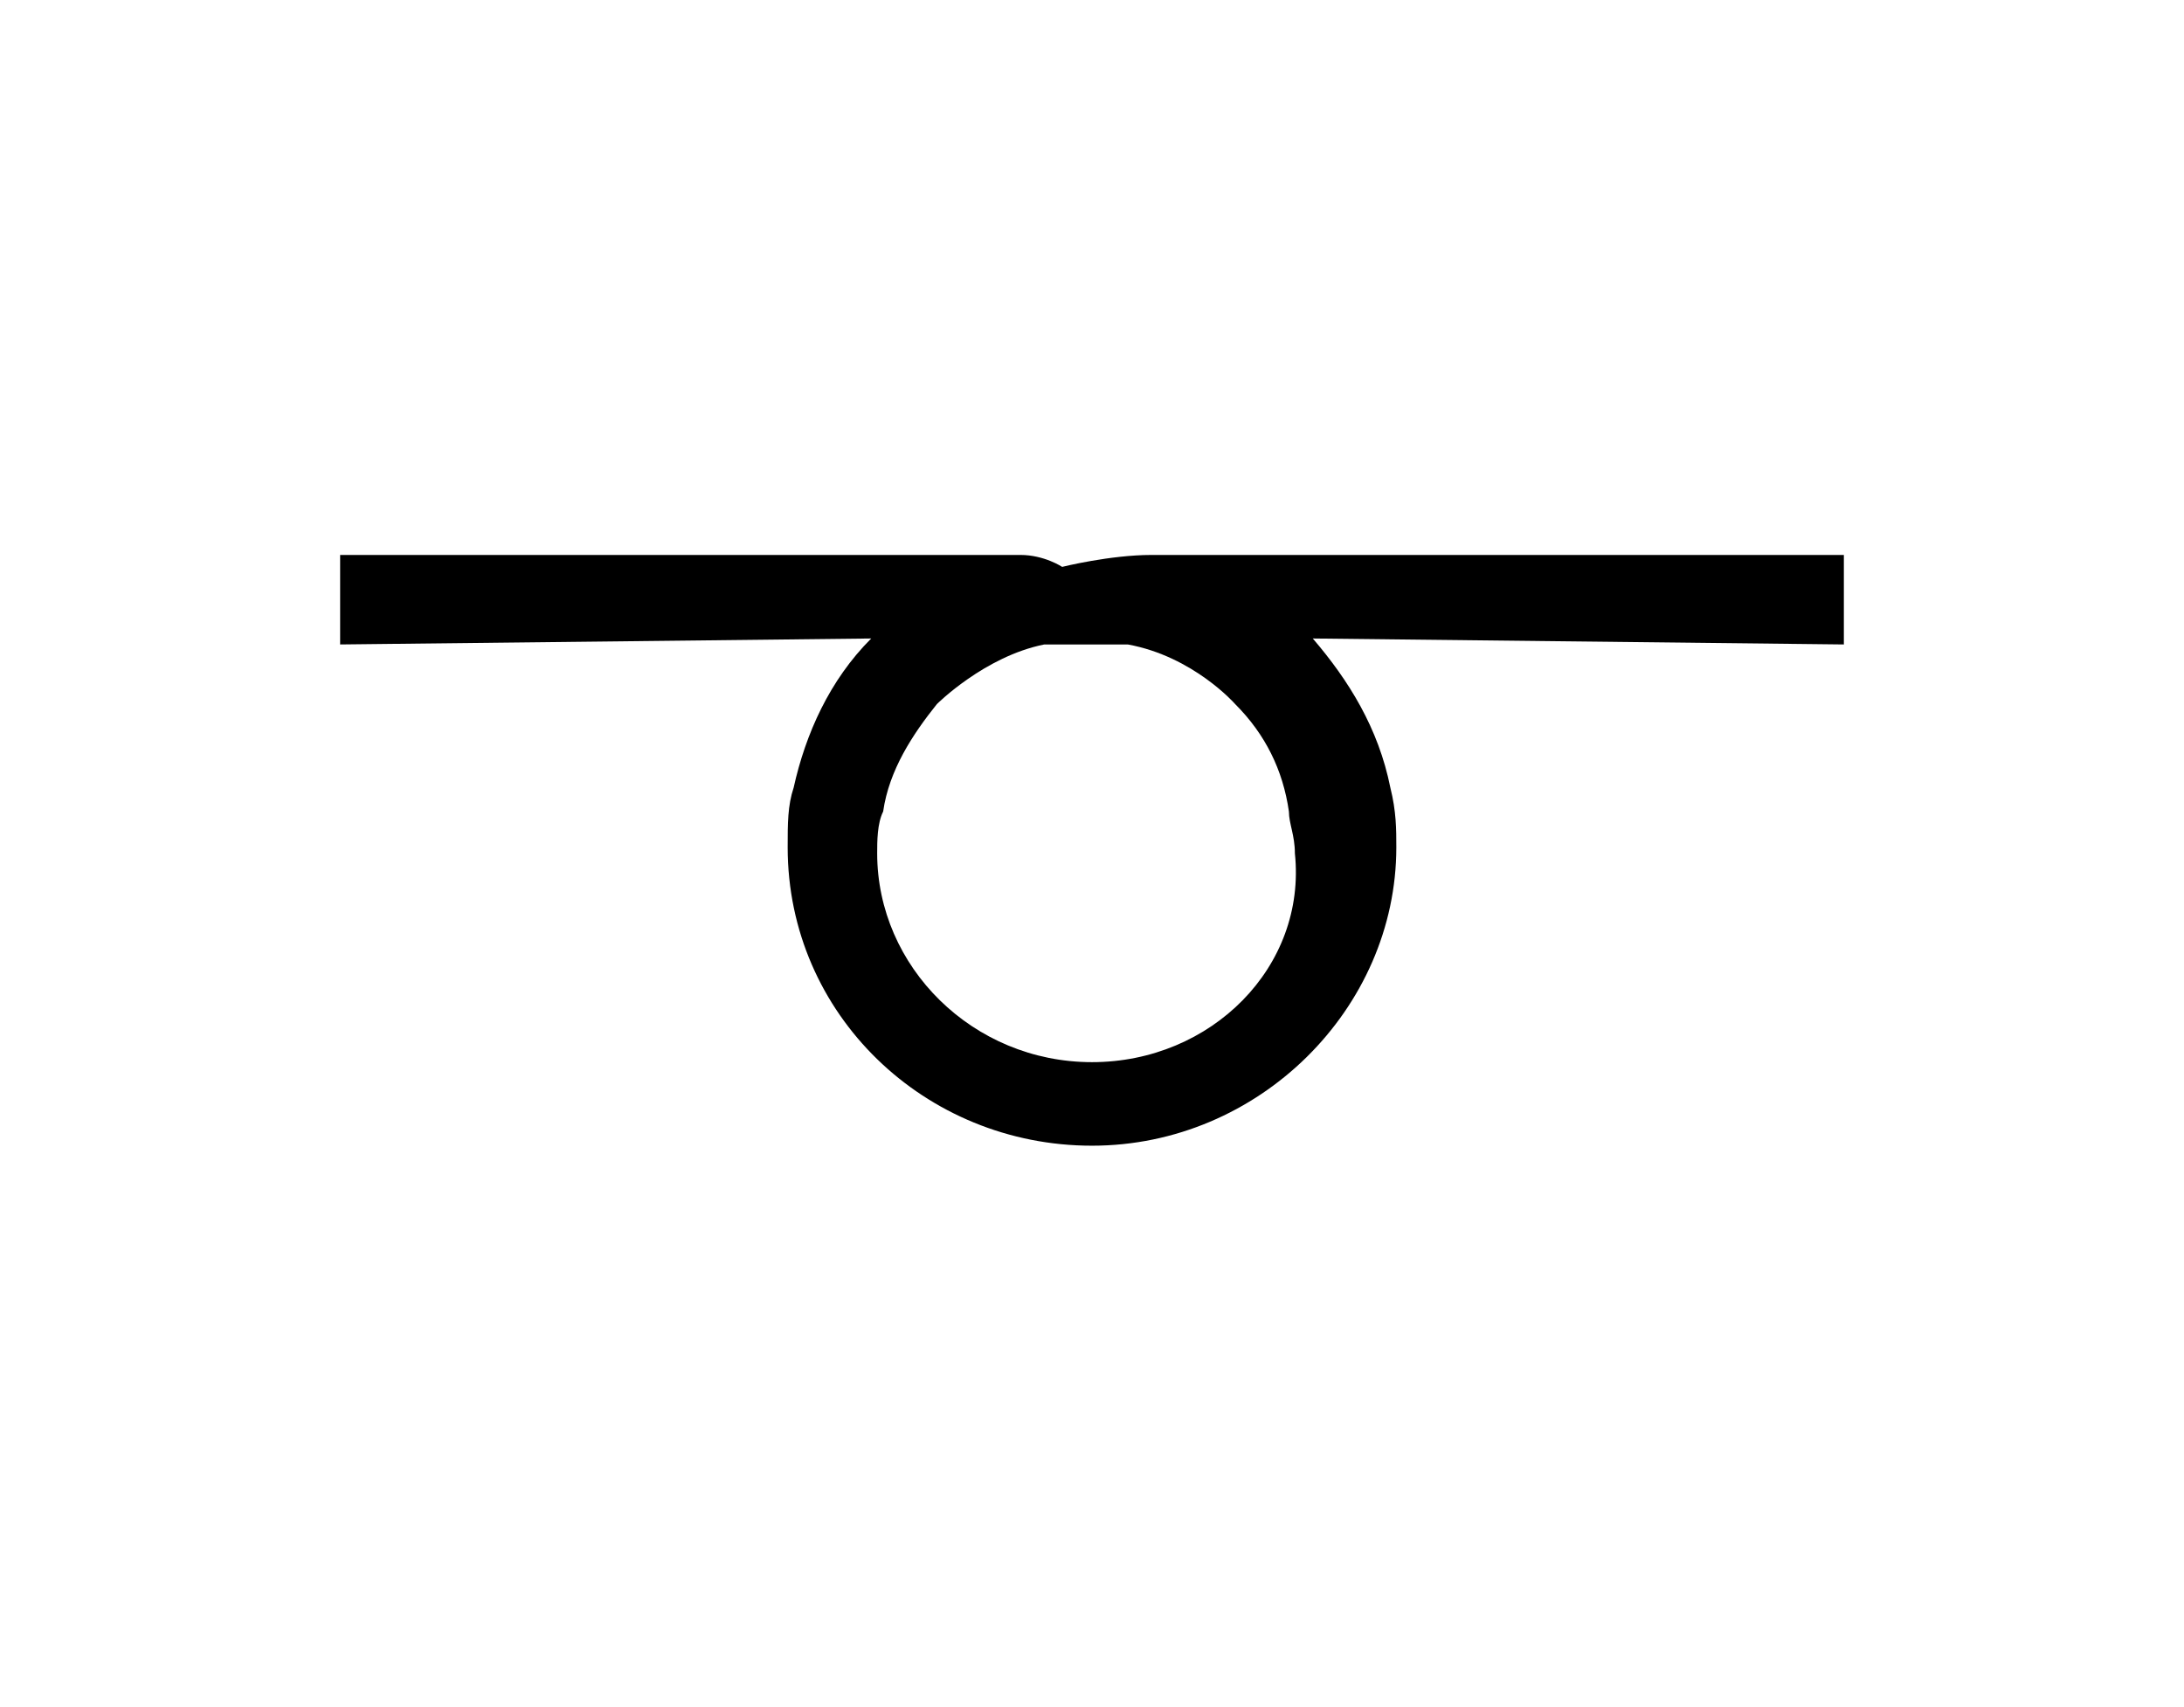 <?xml version="1.0" encoding="utf-8"?>
<!-- Generator: Adobe Illustrator 23.0.2, SVG Export Plug-In . SVG Version: 6.00 Build 0)  -->
<svg version="1.1" id="Layer_1" xmlns="http://www.w3.org/2000/svg" xmlns:xlink="http://www.w3.org/1999/xlink" x="0px" y="0px"
	 viewBox="0 0 36.6 28.6" style="enable-background:new 0 0 36.6 28.6;" xml:space="preserve">
<path d="M30.9,9.3H19.3c-0.7,0-1.5,0.2-1.5,0.2s-0.3-0.2-0.7-0.2H5.7l0,1.5l8.9-0.1c-0.7,0.7-1.1,1.6-1.3,2.5
	c-0.1,0.3-0.1,0.6-0.1,1c0,2.8,2.3,5,5.1,5s5.1-2.3,5.1-5c0-0.3,0-0.6-0.1-1c-0.2-1-0.7-1.8-1.3-2.5l8.9,0.1L30.9,9.3z M18.3,17.8
	c-2,0-3.6-1.6-3.6-3.5c0-0.2,0-0.5,0.1-0.7c0.1-0.7,0.5-1.3,0.9-1.8c0,0,0.8-0.8,1.8-1c0.1,0,0.1,0,0.2,0c0.1,0,0.2,0,0.3,0l0.2,0
	l0.2,0c0.1,0,0.2,0,0.3,0c0.1,0,0.1,0,0.2,0c1.1,0.2,1.8,1,1.8,1c0.5,0.5,0.8,1.1,0.9,1.8c0,0.2,0.1,0.4,0.1,0.7
	C21.9,16.2,20.3,17.8,18.3,17.8z"/>
</svg>
